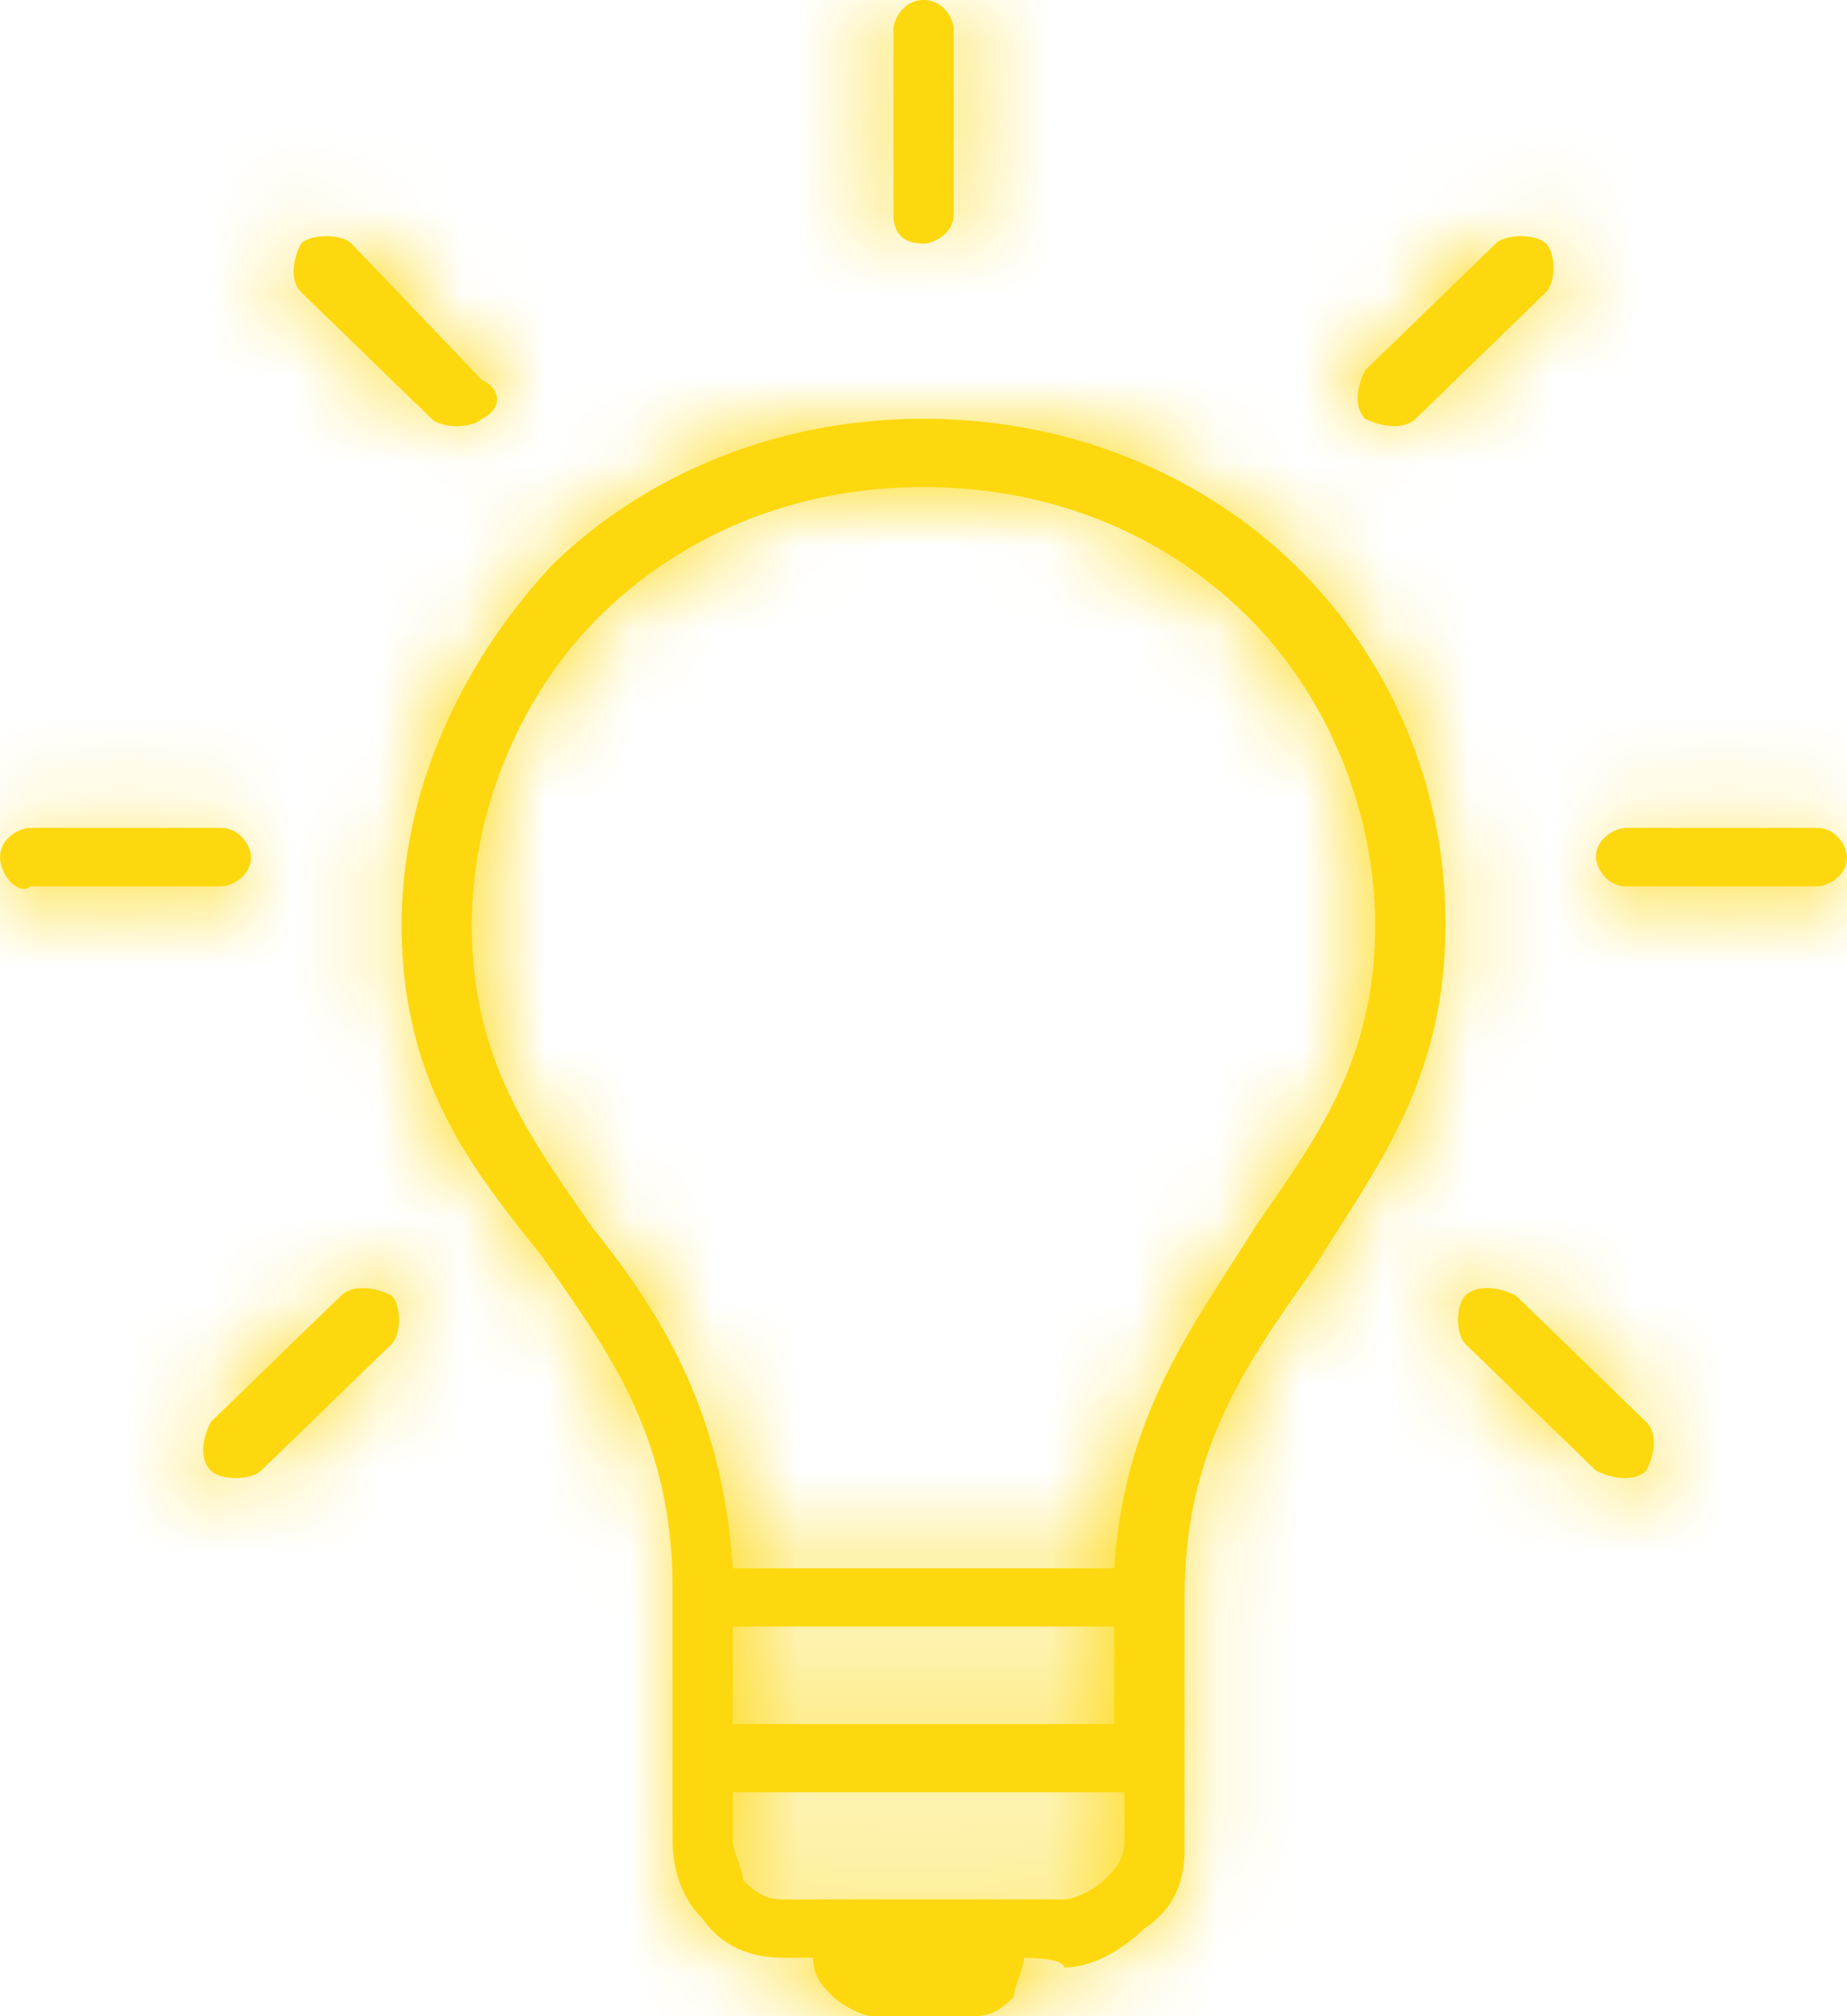 <svg width="22" height="24" fill="none" xmlns="http://www.w3.org/2000/svg"><mask id="a" fill="#fff"><path d="M8.728 20.522h4.544v-1.16H8.728v1.16zM17.456 16c-.119-.116-.119-.464 0-.58.12-.116.36-.116.598 0l1.555 1.507c.12.117.12.348 0 .58-.12.116-.359.116-.598 0L17.456 16zm-13.39-.58c.119-.116.358-.116.597 0 .12.116.12.464 0 .58l-1.554 1.507c-.12.116-.479.116-.598 0-.12-.116-.12-.348 0-.58l1.554-1.507zM2.63 9.855c.24 0 .36.232.36.348 0 .232-.24.348-.36.348H.36c-.12.116-.359-.116-.359-.348 0-.232.24-.348.359-.348h2.27zm19.011 0c.24 0 .359.232.359.348 0 .232-.24.348-.359.348H19.37c-.24 0-.36-.232-.36-.348 0-.232.24-.348.36-.348h2.271zM5.74 4.522c.24.116.24.348 0 .464-.12.115-.478.115-.598 0L3.587 3.478c-.12-.116-.12-.348 0-.58.12-.115.478-.115.598 0l1.554 1.624zm11.12.464c-.12.115-.359.115-.598 0-.12-.116-.12-.348 0-.58l1.554-1.507c.12-.116.479-.116.598 0 .12.115.12.463 0 .58L16.86 4.986zm-5.5-2.435c0 .232-.24.348-.359.348-.24 0-.359-.116-.359-.348V.348c0-.116.12-.348.359-.348.24 0 .359.232.359.348V2.55zm.837 20.753c0 .116-.12.348-.12.464-.12.116-.239.232-.478.232h-1.196c-.12 0-.358-.116-.478-.232s-.24-.232-.24-.464h-.358c-.359 0-.717-.116-.956-.463-.24-.232-.36-.58-.36-.928v-3.014c0-1.855-.836-2.899-1.553-3.943-.837-1.043-1.674-2.086-1.674-3.941 0-1.624.717-3.13 1.793-4.29C7.652 5.68 9.206 4.985 11 4.985c1.793 0 3.348.696 4.424 1.74a5.944 5.944 0 011.793 4.29c0 1.855-.837 2.898-1.554 4.057-.717 1.044-1.554 2.087-1.554 3.943v3.014c0 .348-.12.696-.479.927-.239.232-.597.464-.956.464 0-.116-.478-.116-.478-.116zM7.054 14.61c.837 1.043 1.555 2.203 1.674 4.058h4.544c.12-1.855.956-2.899 1.674-4.058.717-1.044 1.434-1.971 1.434-3.595 0-1.39-.597-2.782-1.554-3.71-.956-.927-2.272-1.507-3.826-1.507-1.554 0-2.87.58-3.826 1.507-.957.928-1.554 2.32-1.554 3.71 0 1.624.717 2.551 1.434 3.595zm6.218 6.724H8.728v.58c0 .116.12.348.12.464.12.116.239.232.478.232h3.348c.12 0 .359-.116.478-.232.12-.116.24-.232.24-.464v-.58h-.12z"/></mask><path d="M8.728 20.522h4.544v-1.16H8.728v1.16zM17.456 16c-.119-.116-.119-.464 0-.58.12-.116.36-.116.598 0l1.555 1.507c.12.117.12.348 0 .58-.12.116-.359.116-.598 0L17.456 16zm-13.39-.58c.119-.116.358-.116.597 0 .12.116.12.464 0 .58l-1.554 1.507c-.12.116-.479.116-.598 0-.12-.116-.12-.348 0-.58l1.554-1.507zM2.63 9.855c.24 0 .36.232.36.348 0 .232-.24.348-.36.348H.36c-.12.116-.359-.116-.359-.348 0-.232.24-.348.359-.348h2.27zm19.011 0c.24 0 .359.232.359.348 0 .232-.24.348-.359.348H19.37c-.24 0-.36-.232-.36-.348 0-.232.24-.348.36-.348h2.271zM5.74 4.522c.24.116.24.348 0 .464-.12.115-.478.115-.598 0L3.587 3.478c-.12-.116-.12-.348 0-.58.12-.115.478-.115.598 0l1.554 1.624zm11.12.464c-.12.115-.359.115-.598 0-.12-.116-.12-.348 0-.58l1.554-1.507c.12-.116.479-.116.598 0 .12.115.12.463 0 .58L16.86 4.986zm-5.5-2.435c0 .232-.24.348-.359.348-.24 0-.359-.116-.359-.348V.348c0-.116.12-.348.359-.348.24 0 .359.232.359.348V2.55zm.837 20.753c0 .116-.12.348-.12.464-.12.116-.239.232-.478.232h-1.196c-.12 0-.358-.116-.478-.232s-.24-.232-.24-.464h-.358c-.359 0-.717-.116-.956-.463-.24-.232-.36-.58-.36-.928v-3.014c0-1.855-.836-2.899-1.553-3.943-.837-1.043-1.674-2.086-1.674-3.941 0-1.624.717-3.13 1.793-4.29C7.652 5.68 9.206 4.985 11 4.985c1.793 0 3.348.696 4.424 1.74a5.944 5.944 0 011.793 4.29c0 1.855-.837 2.898-1.554 4.057-.717 1.044-1.554 2.087-1.554 3.943v3.014c0 .348-.12.696-.479.927-.239.232-.597.464-.956.464 0-.116-.478-.116-.478-.116zM7.054 14.61c.837 1.043 1.555 2.203 1.674 4.058h4.544c.12-1.855.956-2.899 1.674-4.058.717-1.044 1.434-1.971 1.434-3.595 0-1.39-.597-2.782-1.554-3.71-.956-.927-2.272-1.507-3.826-1.507-1.554 0-2.87.58-3.826 1.507-.957.928-1.554 2.32-1.554 3.71 0 1.624.717 2.551 1.434 3.595zm6.218 6.724H8.728v.58c0 .116.12.348.12.464.12.116.239.232.478.232h3.348c.12 0 .359-.116.478-.232.12-.116.24-.232.24-.464v-.58h-.12z" fill="#FDD80F"/><path d="M8.728 20.522h-9v9h9v-9zm4.544 0v9h9v-9h-9zm0-1.16h9v-9h-9v9zm-4.544 0v-9h-9v9h9zM17.456 16l6.266-6.461L17.456 16zm.598-.58l6.266-6.46-1.038-1.007-1.301-.631-3.927 8.098zm1.555 1.507l-6.266 6.462 6.266-6.462zm0 .58l6.265 6.461 1.058-1.026.676-1.31-8-4.125zm-.598 0l-6.265 6.461 1.037 1.007 1.301.63 3.927-8.098zM4.663 15.42l6.265-6.46L9.89 7.952l-1.3-.631-3.927 8.098zm-1.554 2.087l6.265 6.461-6.265-6.46zm-.598-.58l-6.265-6.46-1.059 1.026-.675 1.31 7.999 4.124zM.359 10.551v-9h-3.647L-5.907 4.09.36 10.55zm5.38-6.03l-6.5 6.225 1.118 1.168 1.456.706 3.926-8.098zm0 .465L1.813-3.113l-1.301.63-1.038 1.007 6.265 6.462zM3.587 2.899l-6.265-6.462-1.059 1.027-.675 1.31 7.999 4.125zm.598 0l6.5-6.225-.115-.12-.12-.117L4.185 2.9zm12.674 2.087l6.265 6.46-6.265-6.46zm-.598 0l-6.265 6.46 1.037 1.007 1.301.63 3.927-8.097zm0-.58L9.996-2.055 8.937-1.03 8.262.28l7.999 4.125zm1.554-1.507L11.55-3.563 17.815 2.9zm.598.58l-6.265-6.462 6.265 6.461zm-6.217 19.825v-9h-9v9h9zm-.12.464l6.265 6.461 2.735-2.652v-3.809h-9zm-2.391-.464h9v-9h-9v9zm-1.315-.463l7.416-5.1-.508-.738-.643-.623-6.265 6.46zm-1.913-7.885l7.416-5.098-.188-.274-.208-.259-7.02 5.632zm.12-8.231L.31.264.14.428l-.162.174 6.597 6.123zm9.086 8.348l7.416 5.098.123-.178.114-.185-7.653-4.736zm-2.033 7.883l-4.886-7.558-.743.481-.636.616 6.265 6.461zm-.956.464h-9v9h9v-9zm-5.62-8.811l-7.416 5.098.188.274.208.259 7.02-5.631zm1.674 4.058l-8.981.578.543 8.422h8.438v-9zm4.544 0v9h8.438l.543-8.422-8.981-.578zm1.674-4.058l-7.417-5.1-.123.18-.114.184 7.654 4.736zm-6.218 6.724v-9h-9v9h9zm.12 1.044h-9v3.81l2.735 2.65 6.265-6.46zm4.543-1.044h9v-9h-9v9zm-4.663 8.189h4.544v-18H8.728v18zm13.544-9v-1.16h-18v1.16h18zm-9-10.16H8.728v18h4.544v-18zm-13.544 9v1.159h18v-1.158h-18zM23.722 9.54a8.724 8.724 0 012.3 3.794 8.403 8.403 0 010 4.754 8.723 8.723 0 01-2.3 3.794L11.192 8.96A9.276 9.276 0 008.755 13a9.598 9.598 0 000 5.421 9.27 9.27 0 002.435 4.041L23.721 9.54zm0 12.342a8.648 8.648 0 01-6.011 2.452 8.2 8.2 0 01-3.583-.814L21.98 7.322a9.8 9.8 0 00-4.27-.989c-1.614 0-4.267.442-6.52 2.626l12.53 12.922zm-11.933 0l1.554 1.508 12.531-12.923L24.32 8.96 11.789 21.881zm1.554 1.508a8.67 8.67 0 01-2.645-6.215 8.25 8.25 0 01.912-3.791l15.998 8.249a9.737 9.737 0 001.09-4.458c0-1.759-.527-4.48-2.824-6.708L13.344 23.39zm0-12.343a8.648 8.648 0 016.012-2.452c1.485 0 2.703.389 3.582.815l-7.853 16.197a9.8 9.8 0 004.27.988c1.615 0 4.267-.441 6.52-2.626l-12.53-12.922zm11.933 0L23.722 9.54l-12.53 12.92 1.554 1.507 12.53-12.922zM10.331 21.881a8.648 8.648 0 01-6.012 2.452 8.2 8.2 0 01-3.582-.814L8.59 7.322a9.8 9.8 0 00-4.27-.989c-1.615 0-4.267.442-6.52 2.626l12.53 12.922zm-11.933 0a8.724 8.724 0 01-2.3-3.794 8.402 8.402 0 010-4.754 8.724 8.724 0 012.3-3.794l12.53 12.922a9.276 9.276 0 002.435-4.04 9.598 9.598 0 000-5.42 9.276 9.276 0 00-2.435-4.042l-12.53 12.922zm0-12.342l-1.555 1.507L9.374 23.968l1.554-1.507L-1.602 9.54zm-1.555 1.507A8.711 8.711 0 01.58 8.9a8.347 8.347 0 014.462 0c.72.2 2.27.726 3.735 2.147l-12.53 12.922a9.289 9.289 0 003.989 2.278 9.651 9.651 0 002.575.348c.737 0 1.62-.084 2.575-.348a9.289 9.289 0 003.989-2.278l-12.53-12.922zm11.933 0a8.67 8.67 0 012.645 6.215 8.263 8.263 0 01-.91 3.791l-16-8.25a9.738 9.738 0 00-1.09 4.459c0 1.759.528 4.48 2.825 6.707l12.53-12.922zm0 12.343l1.555-1.508L-2.2 8.96l-1.554 1.507L8.776 23.39zM2.63 18.855c-3.113 0-5.404-1.604-6.673-3.142a8.633 8.633 0 01-1.968-5.51h18c0-2.508-1.006-4.561-2.147-5.945C8.453 2.575 5.982.855 2.63.855v18zm-8.64-8.652c0-3.346 1.825-5.67 3.348-6.85A8.606 8.606 0 012.63 1.55v18a9.396 9.396 0 005.741-1.976c1.672-1.297 3.618-3.794 3.618-7.372h-18zM2.63 1.55H.36v18h2.27v-18zm-8.537 2.54c2.51-2.435 5.752-2.843 8.184-2.281A8.743 8.743 0 016.4 4.046 8.556 8.556 0 019 10.203H-9c0 2.96 1.363 5.305 2.87 6.765a9.257 9.257 0 004.358 2.38c2.51.579 5.826.156 8.396-2.336L-5.906 4.09zM9 10.203c0 3.346-1.826 5.669-3.349 6.85a8.607 8.607 0 01-5.292 1.802v-18c-2.35 0-4.337.886-5.741 1.976C-7.054 4.128-9 6.625-9 10.203H9zM.359 18.855H2.63v-18H.36v18zm21.282 0c-3.113 0-5.404-1.604-6.673-3.142A8.632 8.632 0 0113 10.203h18c0-2.508-1.006-4.561-2.147-5.945C27.464 2.575 24.993.855 21.64.855v18zM13 10.203c0-3.346 1.826-5.67 3.349-6.85a8.606 8.606 0 015.292-1.802v18c2.35 0 4.337-.887 5.741-1.976C29.054 16.278 31 13.78 31 10.203H13zm8.641-8.652H19.37v18h2.271v-18zm-2.271 0c3.113 0 5.404 1.604 6.673 3.142a8.632 8.632 0 011.968 5.51h-18c0 2.508 1.006 4.561 2.147 5.945 1.389 1.683 3.86 3.403 7.212 3.403v-18zm8.64 8.652c0 3.346-1.826 5.669-3.348 6.85a8.607 8.607 0 01-5.292 1.802v-18a9.39 9.39 0 00-5.741 1.976c-1.672 1.297-3.618 3.794-3.618 7.372h18zm-8.64 8.652h2.271v-18H19.37v18zM1.813 12.62c-1.845-.895-4.895-3.399-4.895-7.866 0-4.468 3.05-6.972 4.895-7.867l7.853 16.197c2.084-1.01 5.252-3.689 5.252-8.33 0-4.642-3.168-7.32-5.252-8.33L1.813 12.62zM-.527-1.476A8.711 8.711 0 013.21-3.623a8.347 8.347 0 014.462 0c.72.2 2.27.726 3.736 2.147L-1.124 11.447a9.289 9.289 0 003.99 2.277 9.655 9.655 0 005.15 0 9.288 9.288 0 003.988-2.277L-.526-1.476zm11.934 0L9.852-2.983-2.678 9.94l1.554 1.508 12.53-12.923zM9.852-2.983a8.67 8.67 0 012.645 6.215 8.264 8.264 0 01-.91 3.791l-16-8.25a9.737 9.737 0 00-1.09 4.459c0 1.759.528 4.48 2.825 6.707L9.852-2.983zm0 12.343a8.71 8.71 0 01-3.735 2.147 8.345 8.345 0 01-4.462 0A8.71 8.71 0 01-2.081 9.36L10.45-3.563A9.29 9.29 0 006.46-5.84a9.653 9.653 0 00-5.149 0 9.29 9.29 0 00-3.99 2.277L9.853 9.36zm-12.168-.237l1.555 1.623 13-12.449-1.554-1.623-13 12.45zm12.91-10.599a8.648 8.648 0 016.01-2.452c1.486 0 2.704.389 3.583.815l-7.853 16.197a9.8 9.8 0 004.27.989c1.615 0 4.267-.442 6.52-2.626L10.594-1.476zm11.932 0a8.67 8.67 0 012.645 6.215 8.264 8.264 0 01-.91 3.791L8.26.281a9.737 9.737 0 00-1.09 4.458c0 1.76.528 4.48 2.825 6.708l12.53-12.923zm0 12.343l1.555-1.507L11.55-3.563 9.996-2.055l12.53 12.922zm1.555-1.507a8.71 8.71 0 01-3.736 2.147 8.345 8.345 0 01-4.462 0 8.71 8.71 0 01-3.735-2.147l12.53-12.923A9.29 9.29 0 0020.69-5.84a9.654 9.654 0 00-5.15 0 9.29 9.29 0 00-3.99 2.277L24.082 9.36zm-11.933 0a8.724 8.724 0 01-2.3-3.795 8.402 8.402 0 010-4.754 8.724 8.724 0 012.3-3.794L24.678 9.94a9.277 9.277 0 002.435-4.04 9.598 9.598 0 000-5.42 9.277 9.277 0 00-2.435-4.042L12.148 9.36zm0-12.343l-1.555 1.507 12.531 12.923 1.554-1.508-12.53-12.922zm-9.79 5.534c0-3.346 1.827-5.67 3.35-6.85A8.606 8.606 0 0111-6.102v18c2.35 0 4.336-.887 5.74-1.976 1.673-1.297 3.619-3.795 3.619-7.372h-18zM11-6.101c1.2 0 3.765.288 5.996 2.451a8.661 8.661 0 012.645 6.2h-18c0 1.576.422 4.393 2.825 6.723 2.35 2.28 5.095 2.626 6.534 2.626v-18zm8.641 8.652V.348h-18V2.55h18zm0-2.203a8.632 8.632 0 01-1.968 5.51C16.404 7.396 14.113 9 11 9V-9C7.648-9 5.177-7.28 3.789-5.597 2.647-4.214 1.64-2.16 1.64.348h18zM11 9C7.887 9 5.596 7.396 4.327 5.858A8.632 8.632 0 012.359.348h18c0-2.508-1.006-4.562-2.148-5.945C16.823-7.28 14.352-9 11-9V9zM2.359.348V2.55h18V.348h-18zm.837 22.956a8.784 8.784 0 01.145-1.59 8.36 8.36 0 01.268-1.056l.016-.048-.06.177a9.637 9.637 0 00-.435 1.99 9.212 9.212 0 00-.054.991h18a8.77 8.77 0 01-.317 2.332c-.043.153-.08.267-.096.315l-.016.047.06-.177a9.608 9.608 0 00.435-1.99 9.21 9.21 0 00.054-.99h-18zm2.615-5.997c-.175.17.52-.562 1.545-1.159A8.457 8.457 0 0111.598 15v18c4.088 0 6.49-2.525 6.743-2.77L5.811 17.306zM11.598 15h-1.196v18h1.196V15zm-1.196 0c1.243 0 2.176.266 2.545.38a8.052 8.052 0 013.242 1.927L3.66 30.229a9.95 9.95 0 002.578 1.797c.369.179 1.985.974 4.165.974V15zm5.787 2.307c-.185-.18.587.508 1.224 1.537a8.498 8.498 0 011.272 4.46h-18c0 4.3 2.799 6.756 2.974 6.925l12.53-12.922zm-6.504-3.003h-.359v18h.359v-18zm-.359 0c.76 0 1.874.12 3.107.663a7.984 7.984 0 013.353 2.775L.953 27.939c2.414 3.511 6.048 4.365 8.373 4.365v-18zm5.309 2.075a7.713 7.713 0 012.376 5.534h-18c0 2.214.736 5.103 3.093 7.389l12.53-12.922zm2.376 5.534v-.928h-18v.928h18zm0-.928v-1.97h-18v1.97h18zm-9-1.97h9v-.116h-18v.116h9zm9-.116c0-5.074-2.67-8.36-3.138-9.041L-.96 20.055l.293.423c.076.109.116.168.142.208.051.078-.005.001-.087-.17a3.924 3.924 0 01-.377-1.617h18zm-3.534-9.574a11.76 11.76 0 01-.321-.409c-.012-.016.076.104.188.326.118.234.24.537.326.89.086.352.113.657.113.883h-18c0 5.234 2.742 8.437 3.653 9.573L13.477 9.325zm.306 1.69c0 1.074-.459 1.669-.61 1.832L-.021.602c-2.303 2.482-4.196 6.091-4.196 10.412h18zm-.942 2.17c-.586.57-1.273.8-1.841.8v-18C6.845-4.014 3.05-2.391.31.265l12.531 12.922zm-1.841.8c-.568 0-1.255-.23-1.841-.8L21.689.265C18.95-2.392 15.155-4.014 11-4.014v18zm-1.841-.8a3.059 3.059 0 01-.942-2.17h18c0-4.282-1.782-8.09-4.528-10.751L9.16 13.186zm-.942-2.17c0-.23.028-.516.103-.83a3.63 3.63 0 01.24-.7c.06-.127.088-.16-.005-.01-.048.078-.103.164-.2.317-.086.134-.214.333-.345.545l15.307 9.471c.243-.394 2.9-3.831 2.9-8.793h-18zm.03-1.041c-.469.681-3.138 3.966-3.138 9.04h18a3.92 3.92 0 01-.377 1.617c-.083.172-.139.249-.088.171.027-.04.067-.1.142-.208.047-.068.196-.281.293-.423L8.247 9.974zm5.862 9.04h-9v.116h18v-.115h-9zm-9 .116v1.971h18v-1.97h-18zm0 1.971v.928h18v-.928h-18zm0 .928c0-.833.14-2.022.746-3.313a8 8 0 012.89-3.318l9.772 15.117c3.574-2.311 4.592-5.95 4.592-8.486h-18zm2.256-5.534A7.063 7.063 0 018.99 15.32a7.877 7.877 0 013.685-.9v18c3.845 0 6.364-2.17 7.222-3.002L7.366 16.495zm14.309 6.925c0-3.504-1.92-5.816-3.198-6.9a9.175 9.175 0 00-2.801-1.625 9.76 9.76 0 00-2.157-.51 11.095 11.095 0 00-1.286-.08h-.034c-.001 0-.002 0-.002 9s-.001 9-.002 9h-.066a8.06 8.06 0 01-.221-.006 6.87 6.87 0 01-.555-.046c-.131-.015-.89-.1-1.829-.442a8.828 8.828 0 01-2.692-1.566c-1.253-1.063-3.157-3.35-3.157-6.825h18zM.034 20.24c.194.242.08.139-.055-.157a2.87 2.87 0 01-.173-.489 2.013 2.013 0 01-.06-.349l17.964-1.157c-.283-4.378-2.154-7.264-3.635-9.11L.034 20.24zm8.694 7.427h4.544v-18H8.728v18zm13.525-8.422a3.237 3.237 0 01-.294 1.106c-.035.071-.037.064.07-.109l.22-.344c.09-.142.218-.34.35-.554L7.292 9.874c-.248.4-2.705 3.604-3.002 8.214l17.963 1.157zm.109.462c.5-.726 3.018-3.87 3.018-8.693h-18c0-.271.032-.605.12-.973.086-.366.204-.666.306-.88.093-.196.16-.292.117-.226a63.292 63.292 0 01-.243.356l-.15.219 14.832 10.197zm3.018-8.693c0-3.81-1.573-7.538-4.289-10.17l-12.53 12.92a3.89 3.89 0 01-.891-1.281 3.753 3.753 0 01-.29-1.47h18zM21.091.845C18.461-1.708 14.901-3.204 11-3.204v18c-.792 0-1.722-.336-2.44-1.032L21.092.843zM11-3.204C7.099-3.203 3.539-1.707.909.843l12.53 12.922c-.717.696-1.647 1.032-2.439 1.032v-18zM.909.843c-2.716 2.633-4.29 6.36-4.29 10.171h18c0 .578-.12 1.068-.289 1.47a3.888 3.888 0 01-.89 1.281L.908.843zm-4.29 10.171c0 4.823 2.52 7.967 3.019 8.694L14.471 9.51l-.151-.219a57.5 57.5 0 01-.243-.356c-.043-.066.024.03.117.226a4.45 4.45 0 01.426 1.854h-18zm16.653 1.32H8.728v18h4.544v-18zm-13.544 9v.579h18v-.58h-18zm0 .579a9.214 9.214 0 00.156 1.686 9.632 9.632 0 00.333 1.295l.06.177-.016-.048A8.364 8.364 0 01-.1 23.321a8.787 8.787 0 01-.051-.944h18a9.21 9.21 0 00-.156-1.687 9.653 9.653 0 00-.333-1.294l-.06-.177.016.047c.015.048.053.162.096.315a8.347 8.347 0 01.266 1.387c.028.252.051.572.051.945h-18zm2.855 6.925c.253.245 2.655 2.77 6.743 2.77v-18c1.491 0 2.96.403 4.242 1.15 1.025.596 1.72 1.327 1.545 1.158L2.583 28.838zm6.743 2.77h3.348v-18H9.326v18zm3.348 0c2.18 0 3.797-.794 4.166-.974a9.946 9.946 0 002.578-1.796L6.886 15.916a8.054 8.054 0 012.1-1.478 8.067 8.067 0 011.142-.45 8.628 8.628 0 012.545-.38v18zm6.744-2.77c.174-.17 2.973-2.626 2.973-6.925h-18c0-1.607.464-3.153 1.272-4.46.637-1.03 1.409-1.717 1.224-1.537l12.53 12.922zm2.973-6.925v-.58h-18v.58h18zm-9-9.58h-.12v18h.12v-18z" fill="#FDD80F" mask="url(#a)"/></svg>